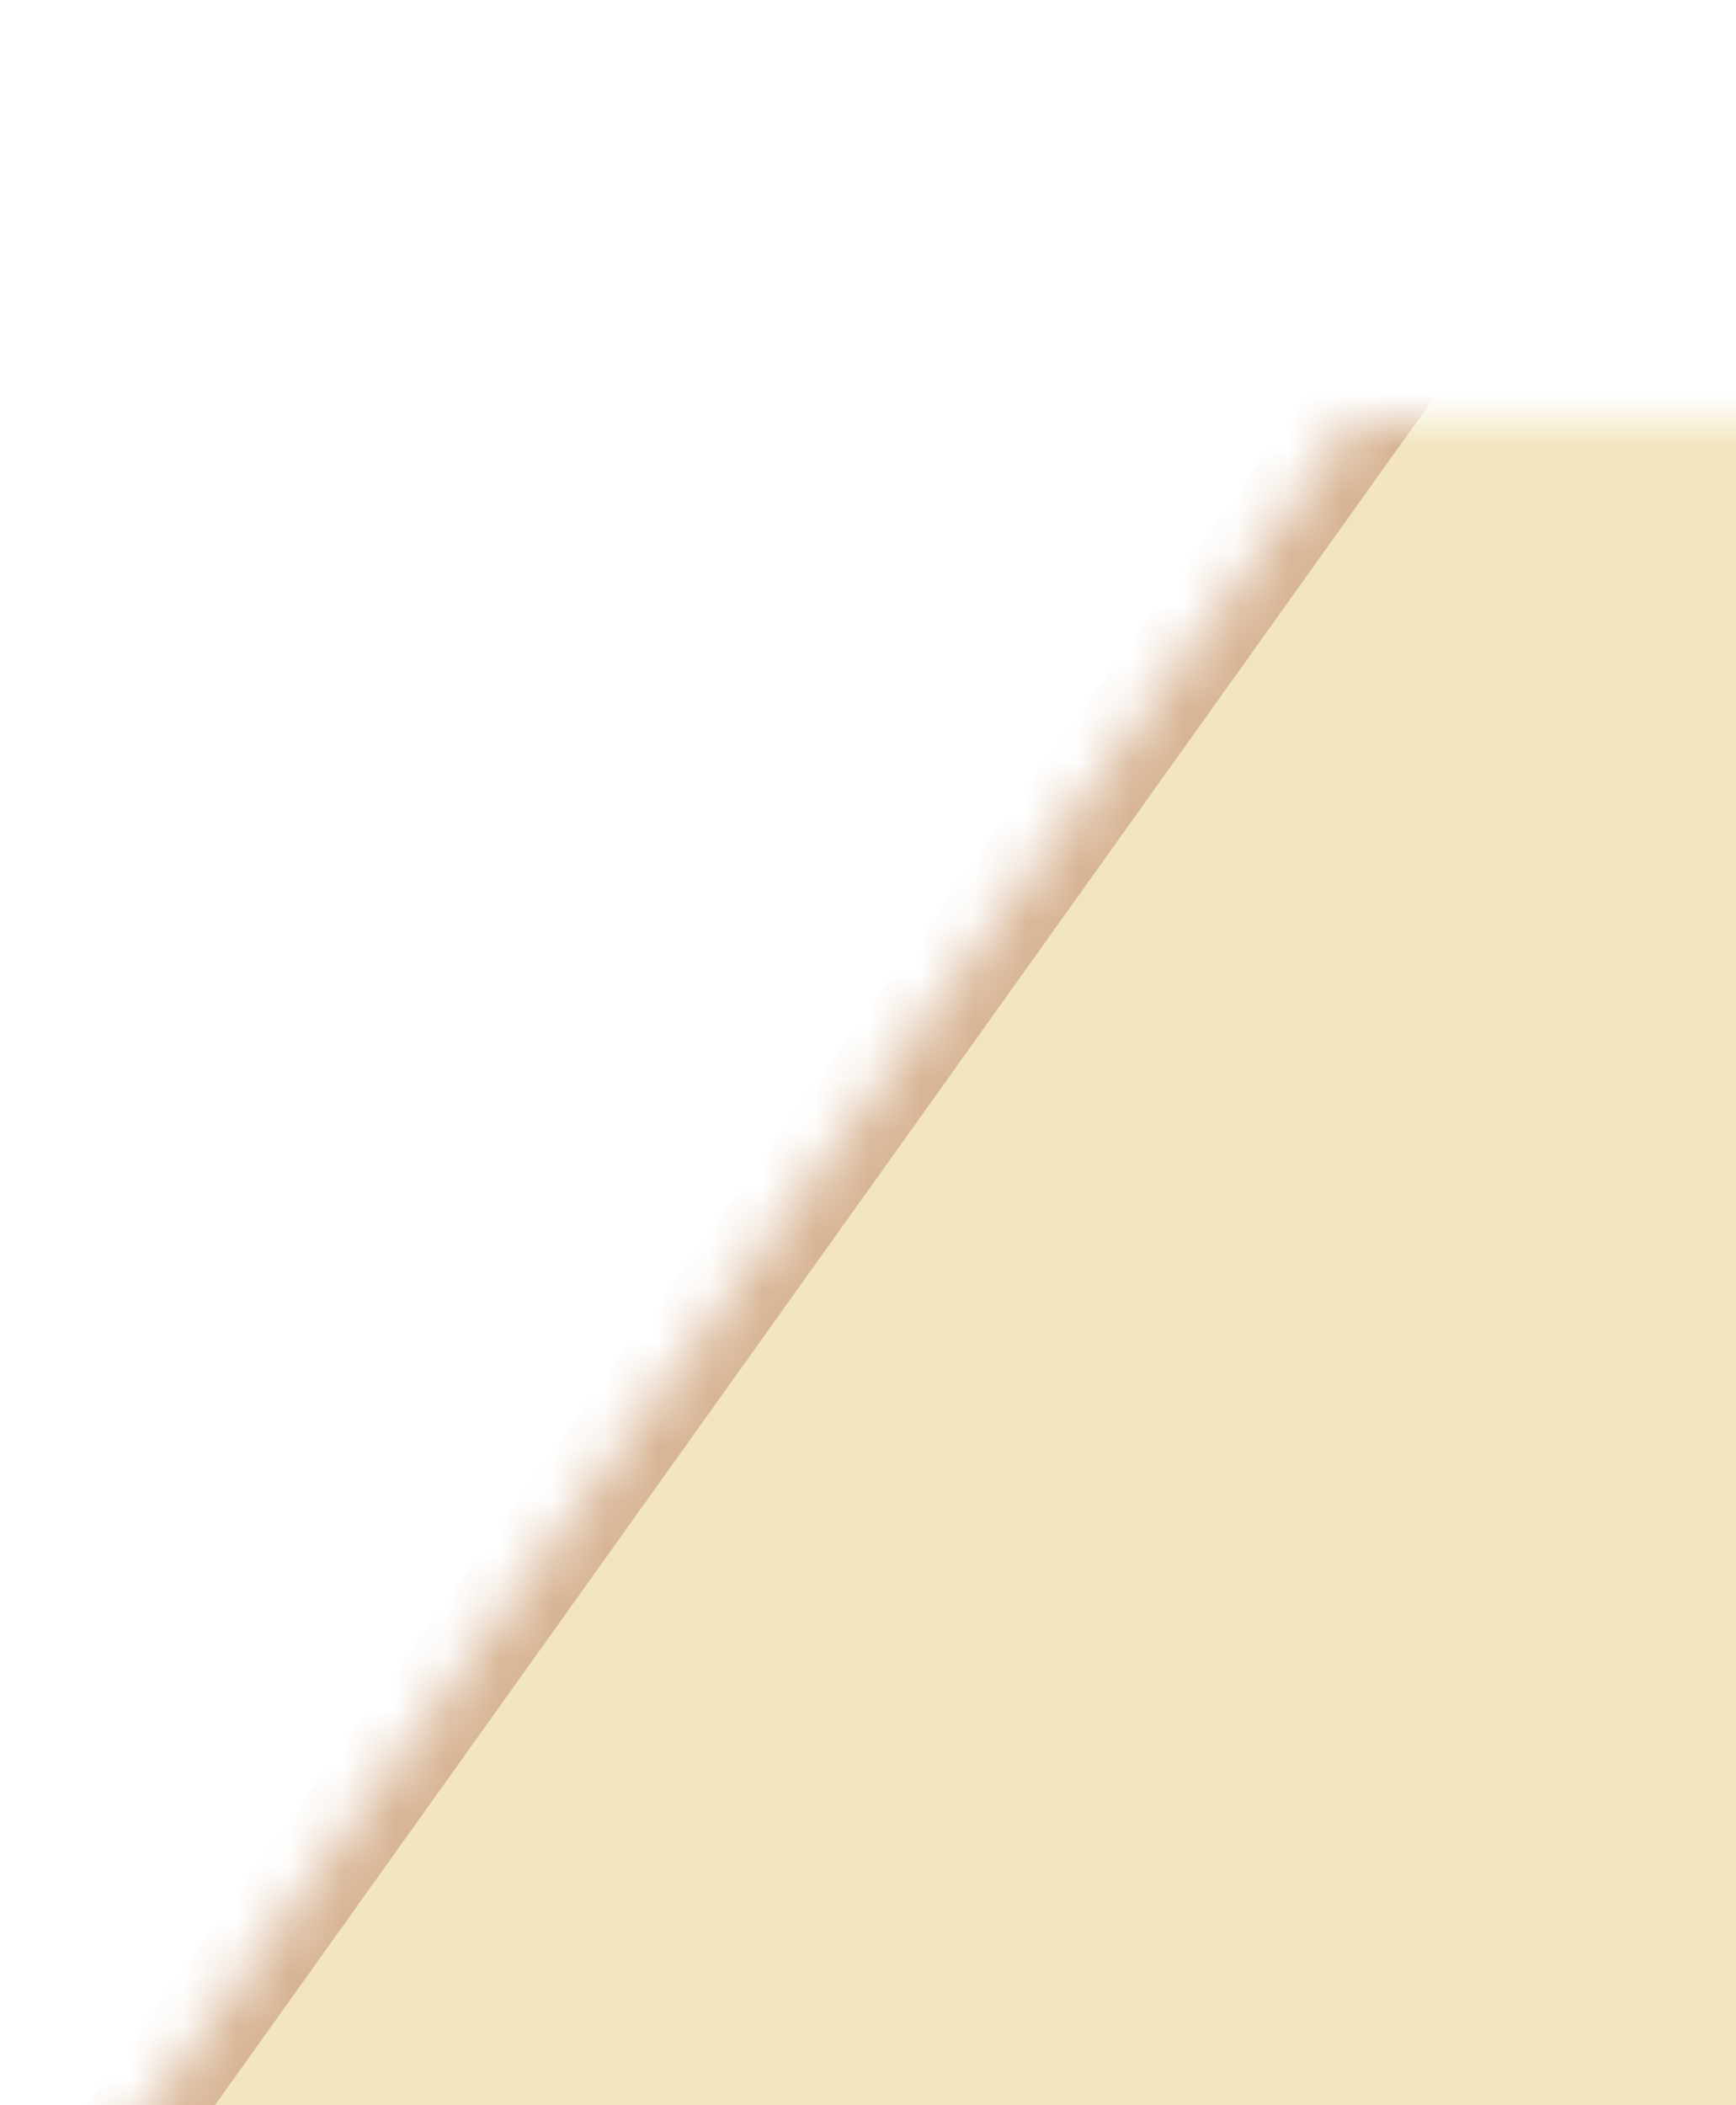 <?xml version="1.0" encoding="UTF-8"?>
<svg width="33px" height="40px" viewBox="0 0 33 40" version="1.1" xmlns="http://www.w3.org/2000/svg" xmlns:xlink="http://www.w3.org/1999/xlink">
    <!-- Generator: Sketch 42 (36781) - http://www.bohemiancoding.com/sketch -->
    <title>association_angle</title>
    <desc>Created with Sketch.</desc>
    <defs>
        <filter x="-50%" y="-50%" width="200%" height="200%" filterUnits="objectBoundingBox" id="filter-1">
            <feOffset dx="0" dy="2" in="SourceAlpha" result="shadowOffsetOuter1"></feOffset>
            <feGaussianBlur stdDeviation="2" in="shadowOffsetOuter1" result="shadowBlurOuter1"></feGaussianBlur>
            <feColorMatrix values="0 0 0 0 0.44   0 0 0 0 0.37   0 0 0 0 0.304  0 0 0 0.5 0" type="matrix" in="shadowBlurOuter1" result="shadowMatrixOuter1"></feColorMatrix>
            <feMerge>
                <feMergeNode in="shadowMatrixOuter1"></feMergeNode>
                <feMergeNode in="SourceGraphic"></feMergeNode>
            </feMerge>
        </filter>
        <path d="M522.257,-3.56 C523.22,-4.908 525.347,-6 527.008,-6 L777.995,-6 C779.102,-6 780,-5.103 780,-4.003 L780,36 L494,36 L522.257,-3.56 Z" id="path-2"></path>
        <mask id="mask-3" maskContentUnits="userSpaceOnUse" maskUnits="objectBoundingBox" x="0" y="0" width="775" height="80" fill="white">
            <use xlink:href="#path-2"></use>
        </mask>
    </defs>
    <g id="Search" stroke="none" stroke-width="1" fill="none" fill-rule="evenodd">
        <g id="search_all" transform="translate(-614, -878)" stroke="#D7B494" stroke-width="2" fill="#F2E5BE">
            <g id="Group-4" transform="translate(113, 230)">
                <g id="result:company" filter="url(#filter-1)" transform="translate(7, 654)">
                    <use id="Combined-Shape" mask="url(#mask-3)" xlink:href="#path-2"></use>
                </g>
            </g>
        </g>
    </g>
</svg>